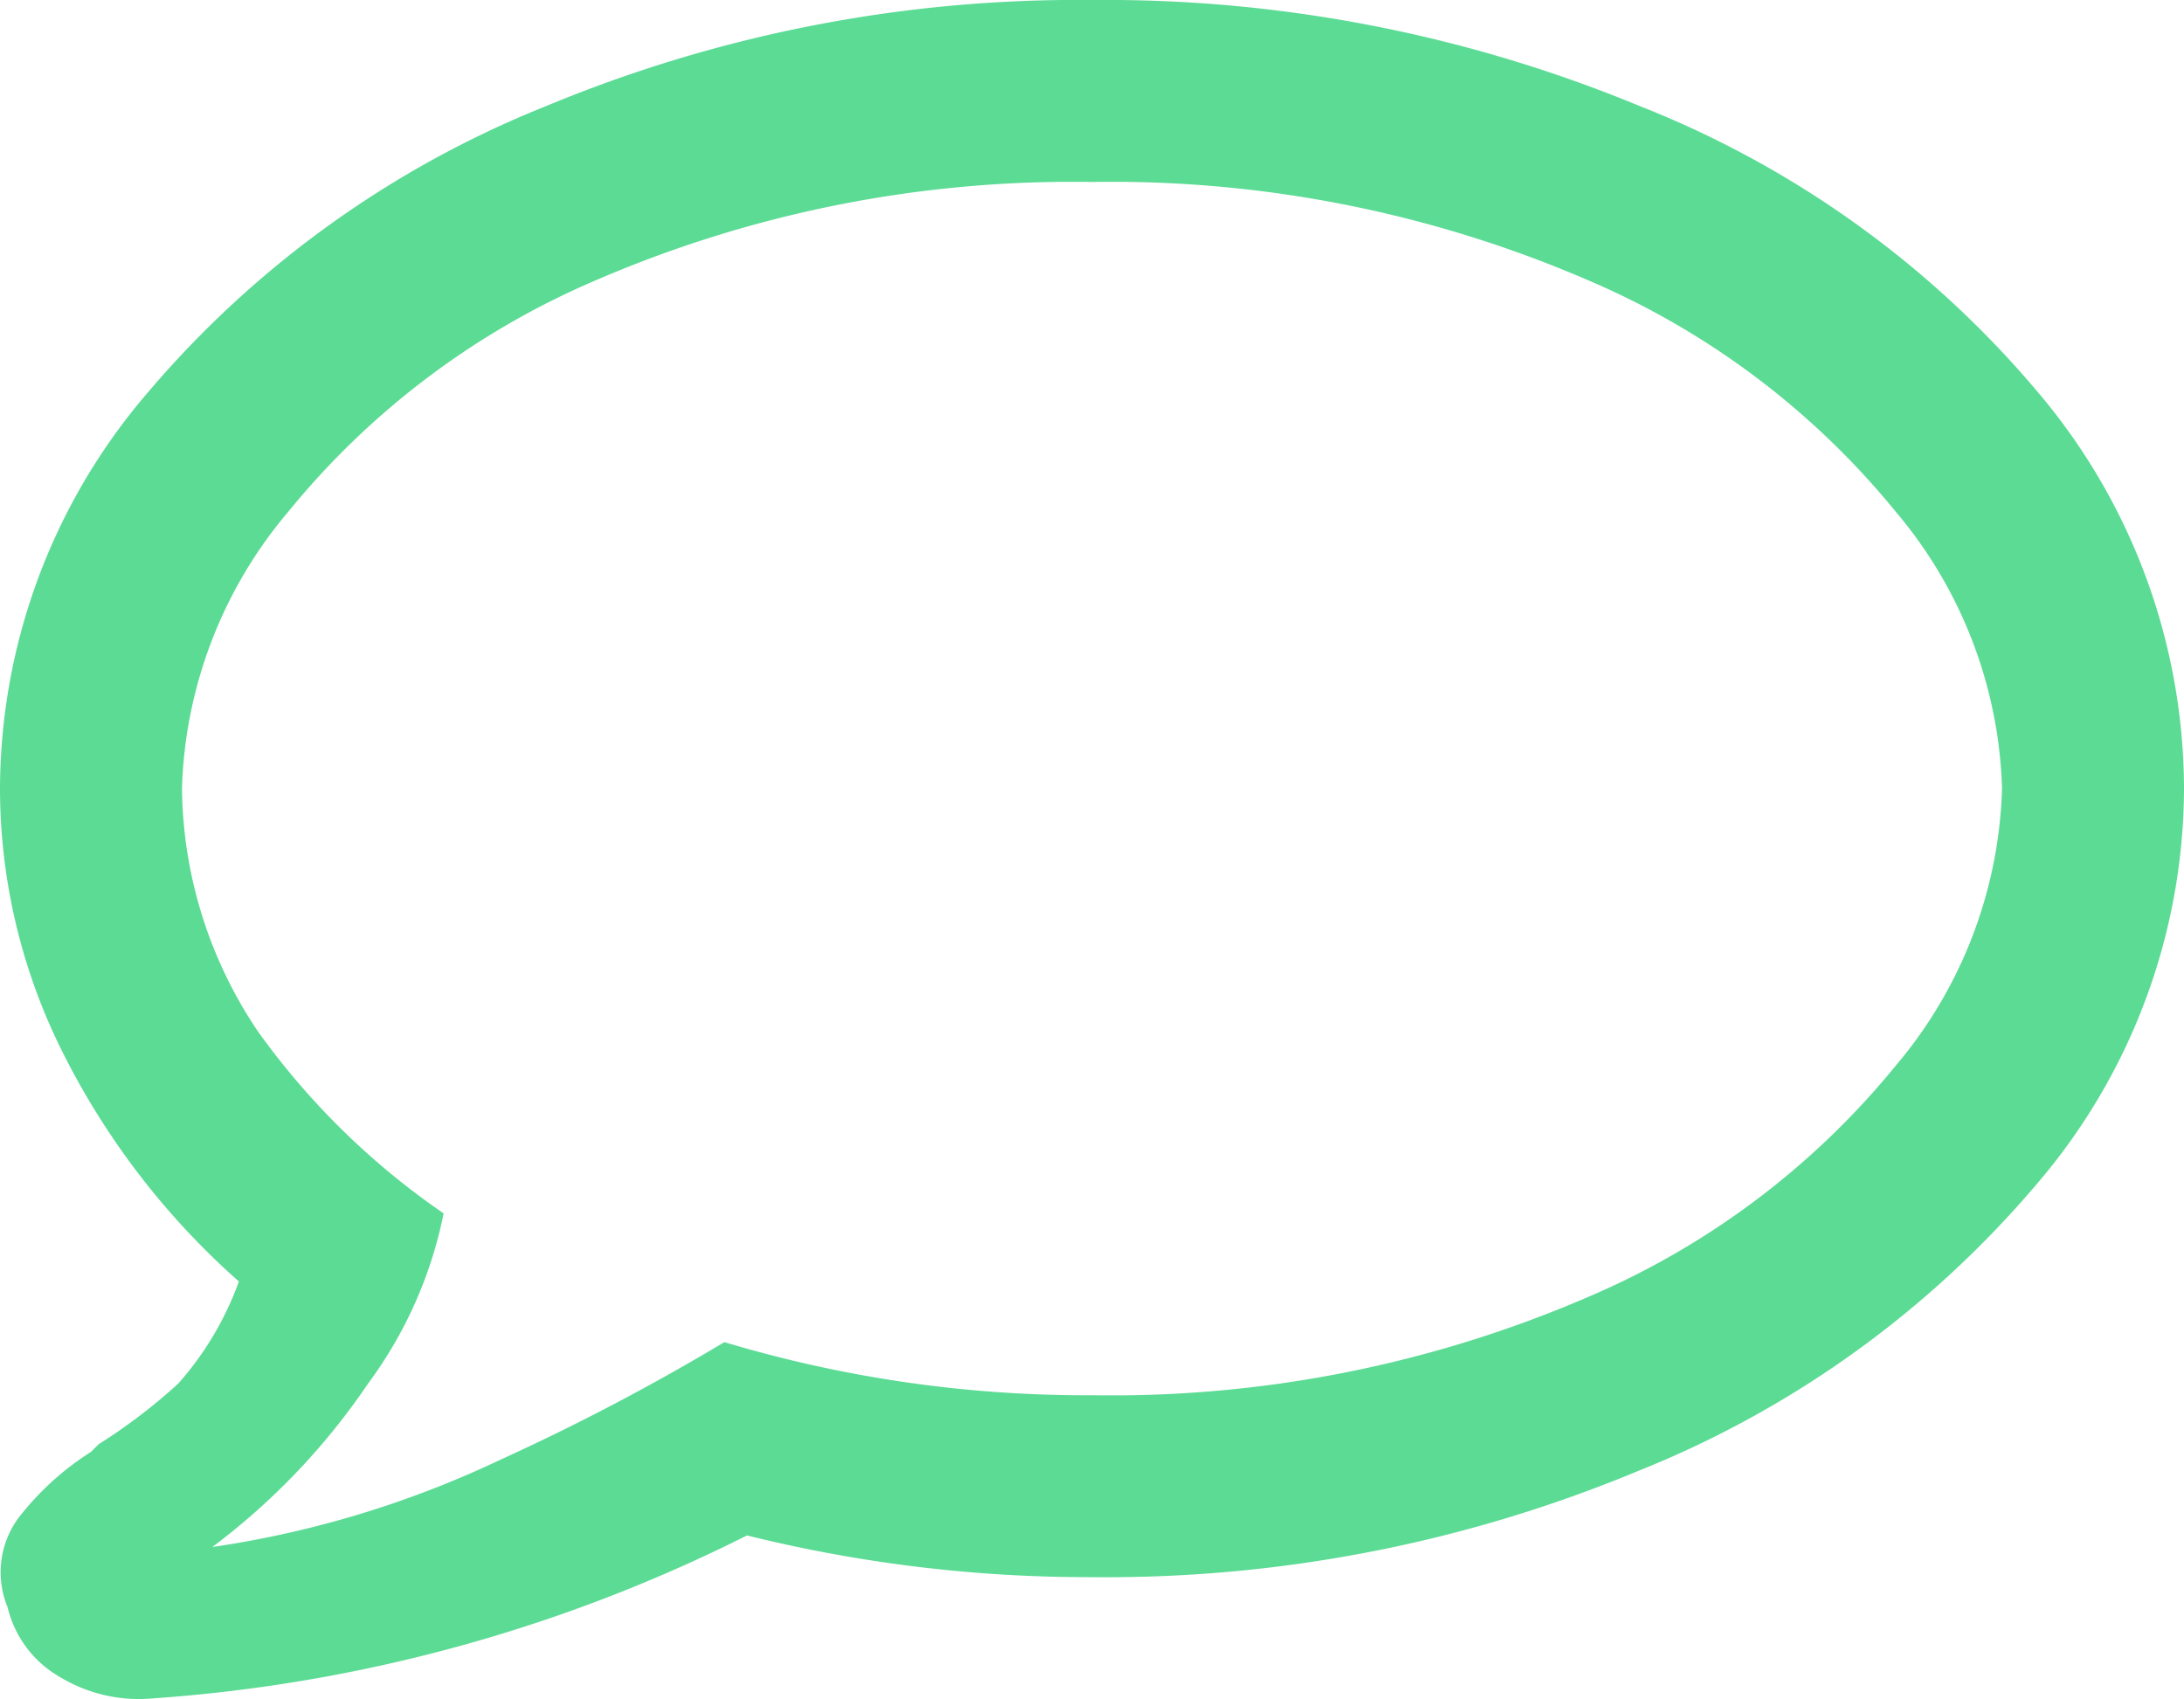 <svg xmlns="http://www.w3.org/2000/svg" viewBox="0 0 40 31.12"><defs><style>.a{fill:#5cdb95;}</style></defs><path class="a" d="M20-14.625a25.6,25.6,0,0,1,10.035,1.944,18.293,18.293,0,0,1,7.292,5.243A11.265,11.265,0,0,1,40-.181a11.179,11.179,0,0,1-2.708,7.257A18.626,18.626,0,0,1,30,12.319a25.342,25.342,0,0,1-10,1.944,25.958,25.958,0,0,1-6.319-.764,28.606,28.606,0,0,1-10.9,2.986A2.781,2.781,0,0,1,1.111,16.1a2.011,2.011,0,0,1-.972-1.285,1.68,1.68,0,0,1,.278-1.736,5.185,5.185,0,0,1,1.25-1.111l.139-.139a10.319,10.319,0,0,0,1.458-1.111A5.754,5.754,0,0,0,4.375,8.847a13.908,13.908,0,0,1-3.229-4.2A10.8,10.8,0,0,1,0-.181,11.179,11.179,0,0,1,2.708-7.437,18.626,18.626,0,0,1,10-12.681,25.342,25.342,0,0,1,20-14.625Zm0,25.556a22.009,22.009,0,0,0,9.1-1.806,14.7,14.7,0,0,0,5.625-4.236A8.214,8.214,0,0,0,36.667-.181,8.214,8.214,0,0,0,34.722-5.25,14.7,14.7,0,0,0,29.1-9.486,22.009,22.009,0,0,0,20-11.292a22.009,22.009,0,0,0-9.1,1.806A14.7,14.7,0,0,0,5.278-5.25,8.214,8.214,0,0,0,3.333-.181,8.094,8.094,0,0,0,4.722,4.264,13.739,13.739,0,0,0,8.125,7.6a7.834,7.834,0,0,1-1.389,3.125,12.471,12.471,0,0,1-2.847,2.986,18.533,18.533,0,0,0,5.278-1.6,41.17,41.17,0,0,0,4.1-2.153A23.01,23.01,0,0,0,20,10.931Z" transform="translate(0 14.625)"/></svg>